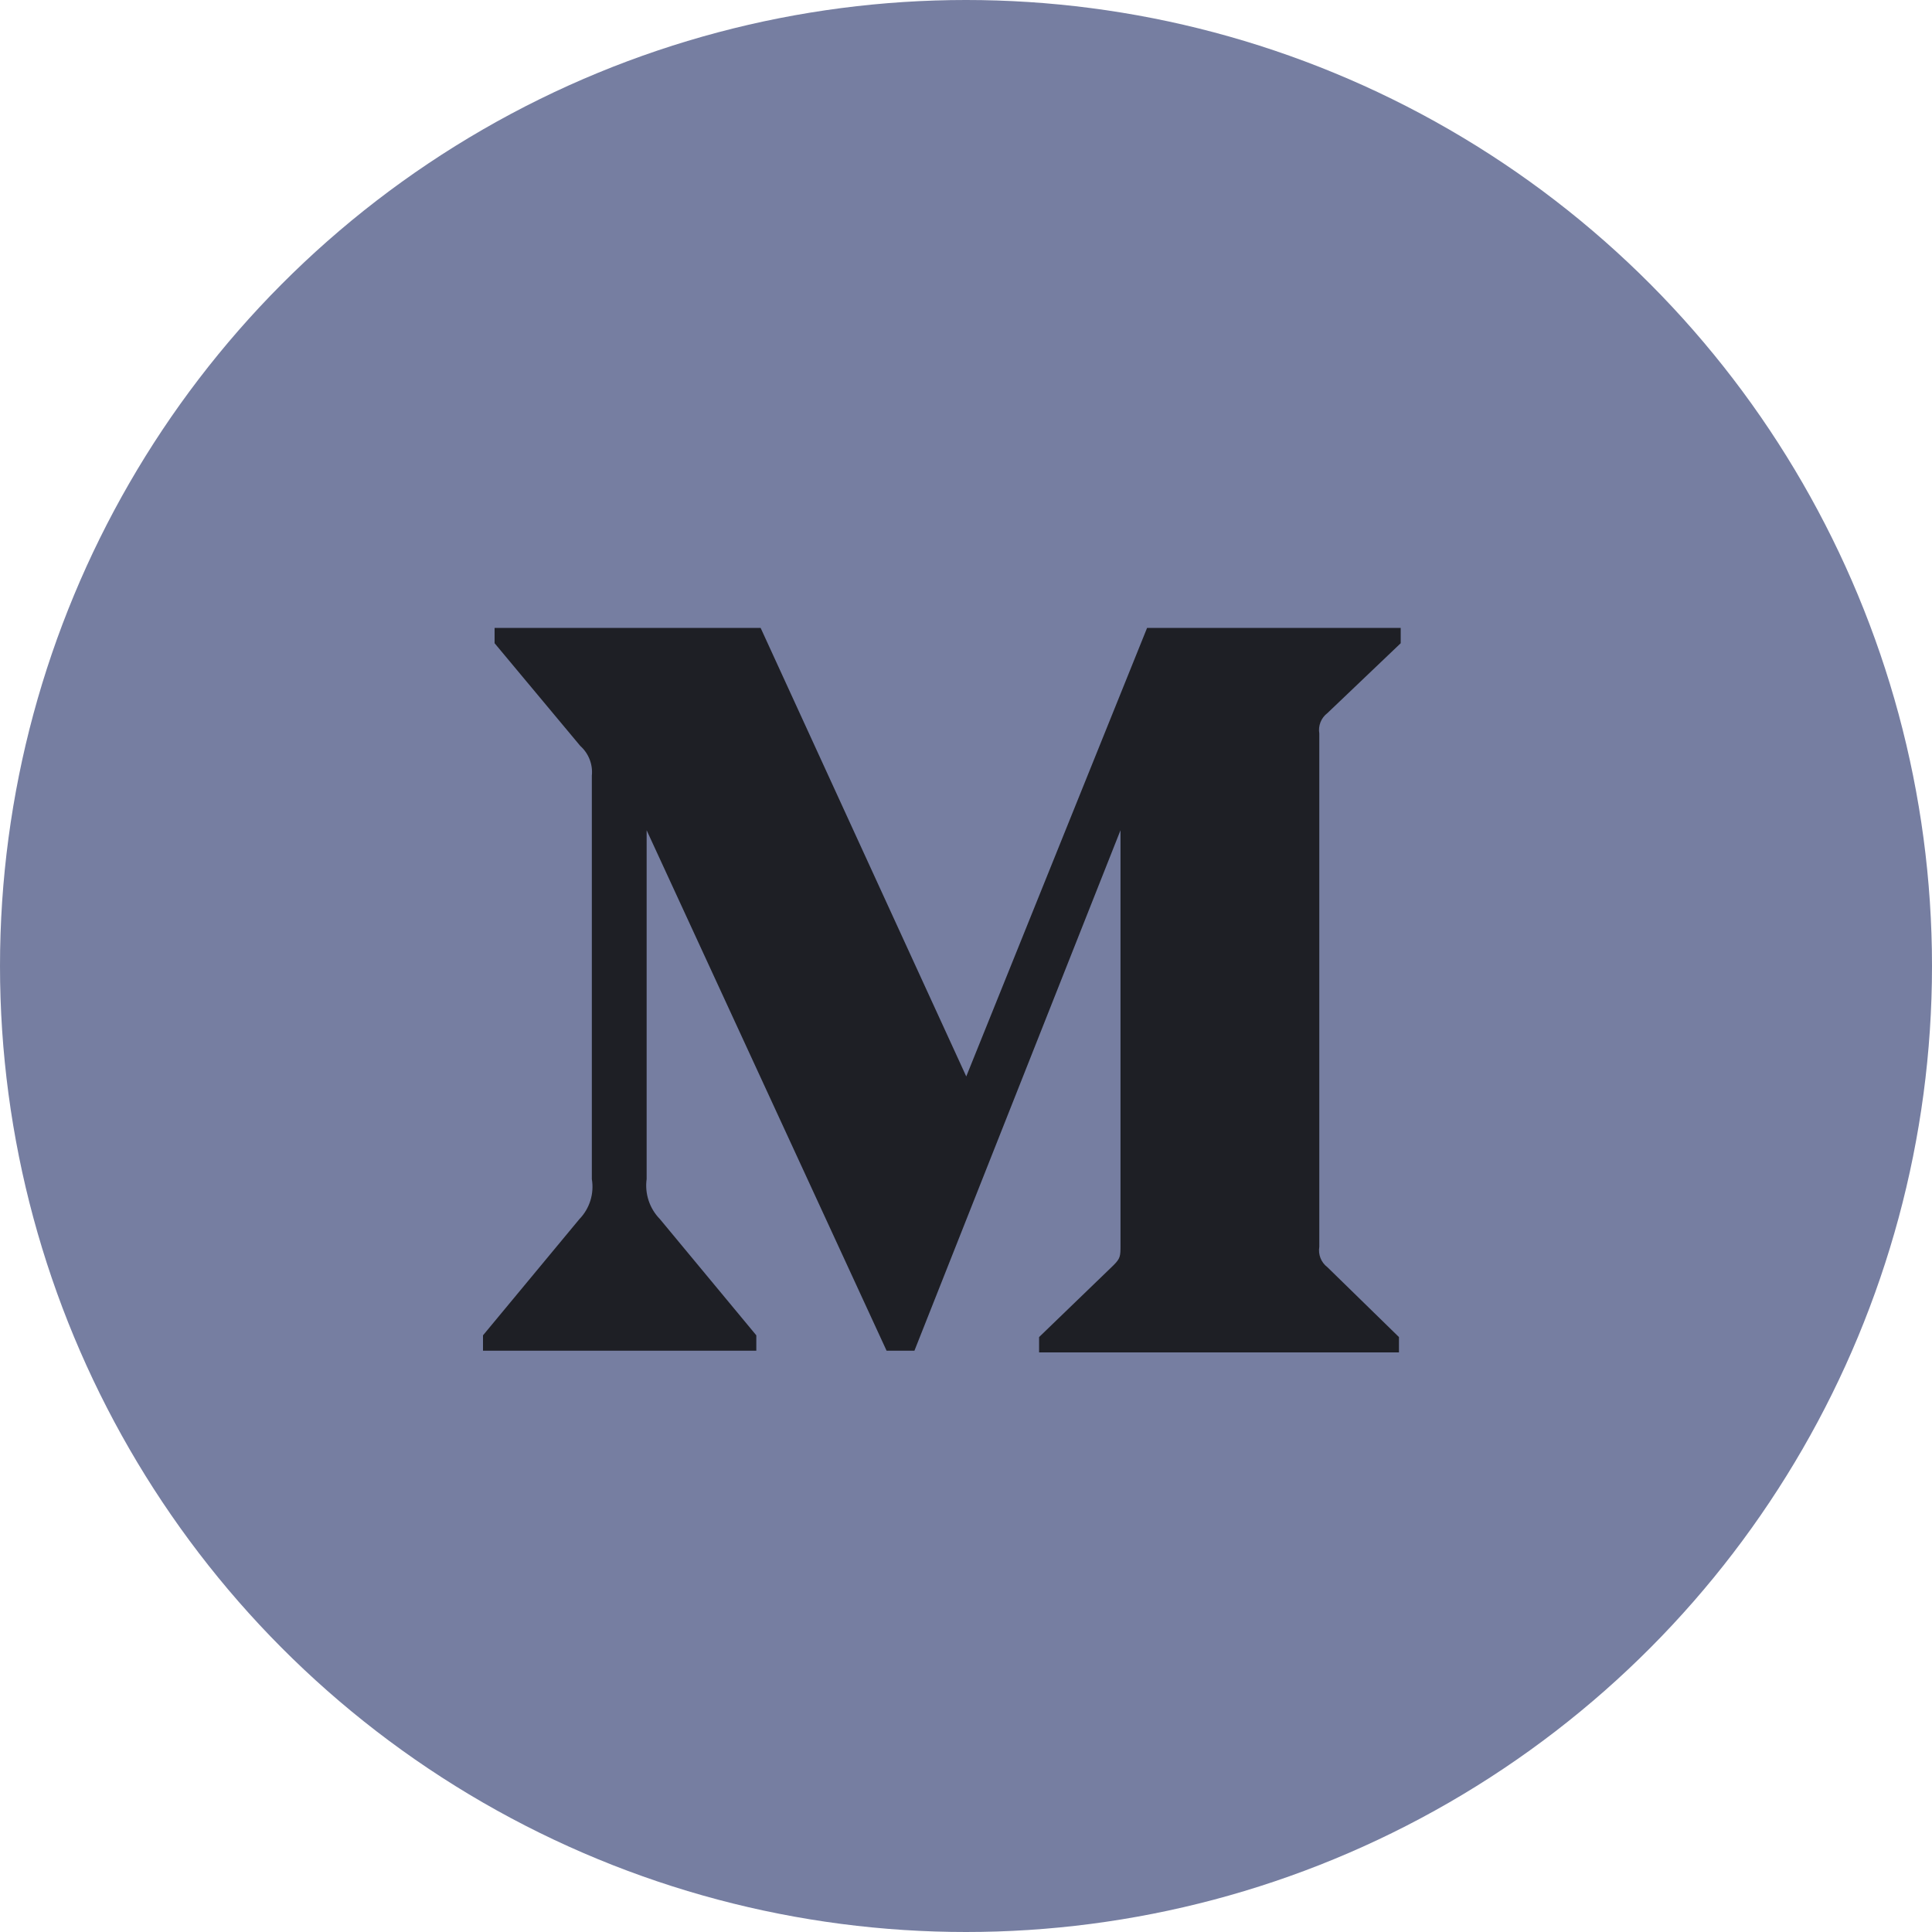 <svg width="30" height="30" viewBox="0 0 30 30" fill="none" xmlns="http://www.w3.org/2000/svg">
<circle cx="15" cy="15" r="15" fill="#767EA1"/>
<path fill-rule="evenodd" clip-rule="evenodd" d="M9.19 12.045C9.208 11.871 9.141 11.699 9.01 11.582L7.68 9.988V9.75H11.811L15.004 16.715L17.812 9.75H21.75V9.988L20.612 11.073C20.514 11.147 20.466 11.269 20.486 11.39V19.36C20.466 19.481 20.514 19.603 20.612 19.677L21.723 20.762V21H16.135V20.762L17.286 19.651C17.399 19.539 17.399 19.506 17.399 19.334V12.892L14.199 20.974H13.767L10.041 12.892V18.309C10.01 18.536 10.086 18.766 10.247 18.93L11.744 20.735V20.974H7.5V20.735L8.997 18.93C9.157 18.765 9.228 18.534 9.19 18.309V12.045Z" fill="#1E1F25"/>
</svg>
